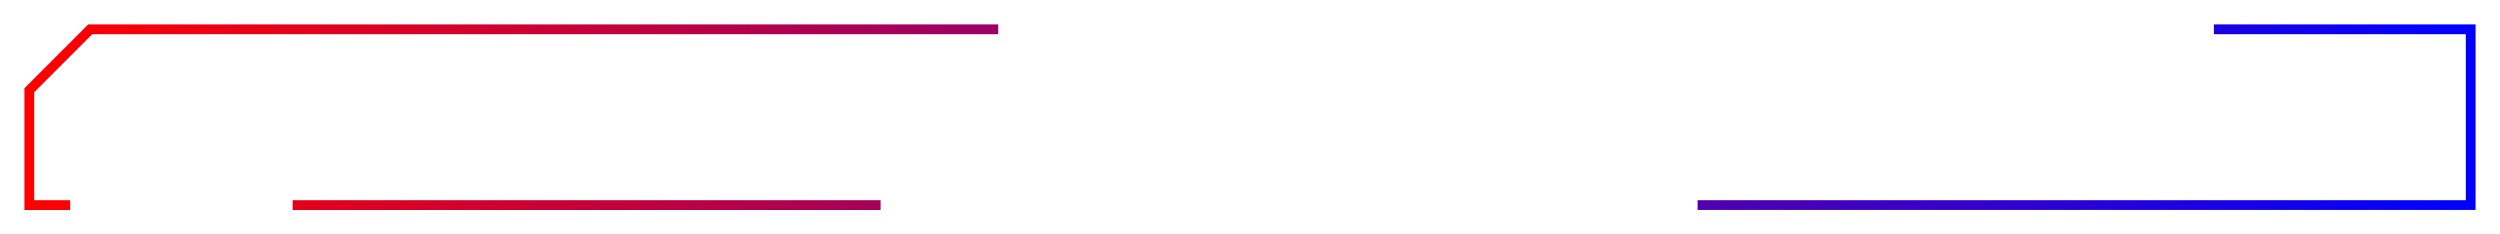 <svg xmlns="http://www.w3.org/2000/svg" fill="none" viewBox="0 0 128 12">
  <defs>
    <linearGradient id="gradient-stroke" x1="0%" y1="0%" x2="100%" y2="0%">
      <stop offset="0%" stop-color="red" />
      <stop offset="100%" stop-color="blue" />
    </linearGradient>
  </defs>

  <g class="small-bottom">
    <path stroke-width="0.5" stroke="url(#gradient-stroke)"
      d="M113.351 1.5H126.5v9H86.916m-35.806-9H4.621L1.5 4.621v5.88h2.093m11.39 0h30.104" class="small-bottom-line" />
  </g>
</svg>